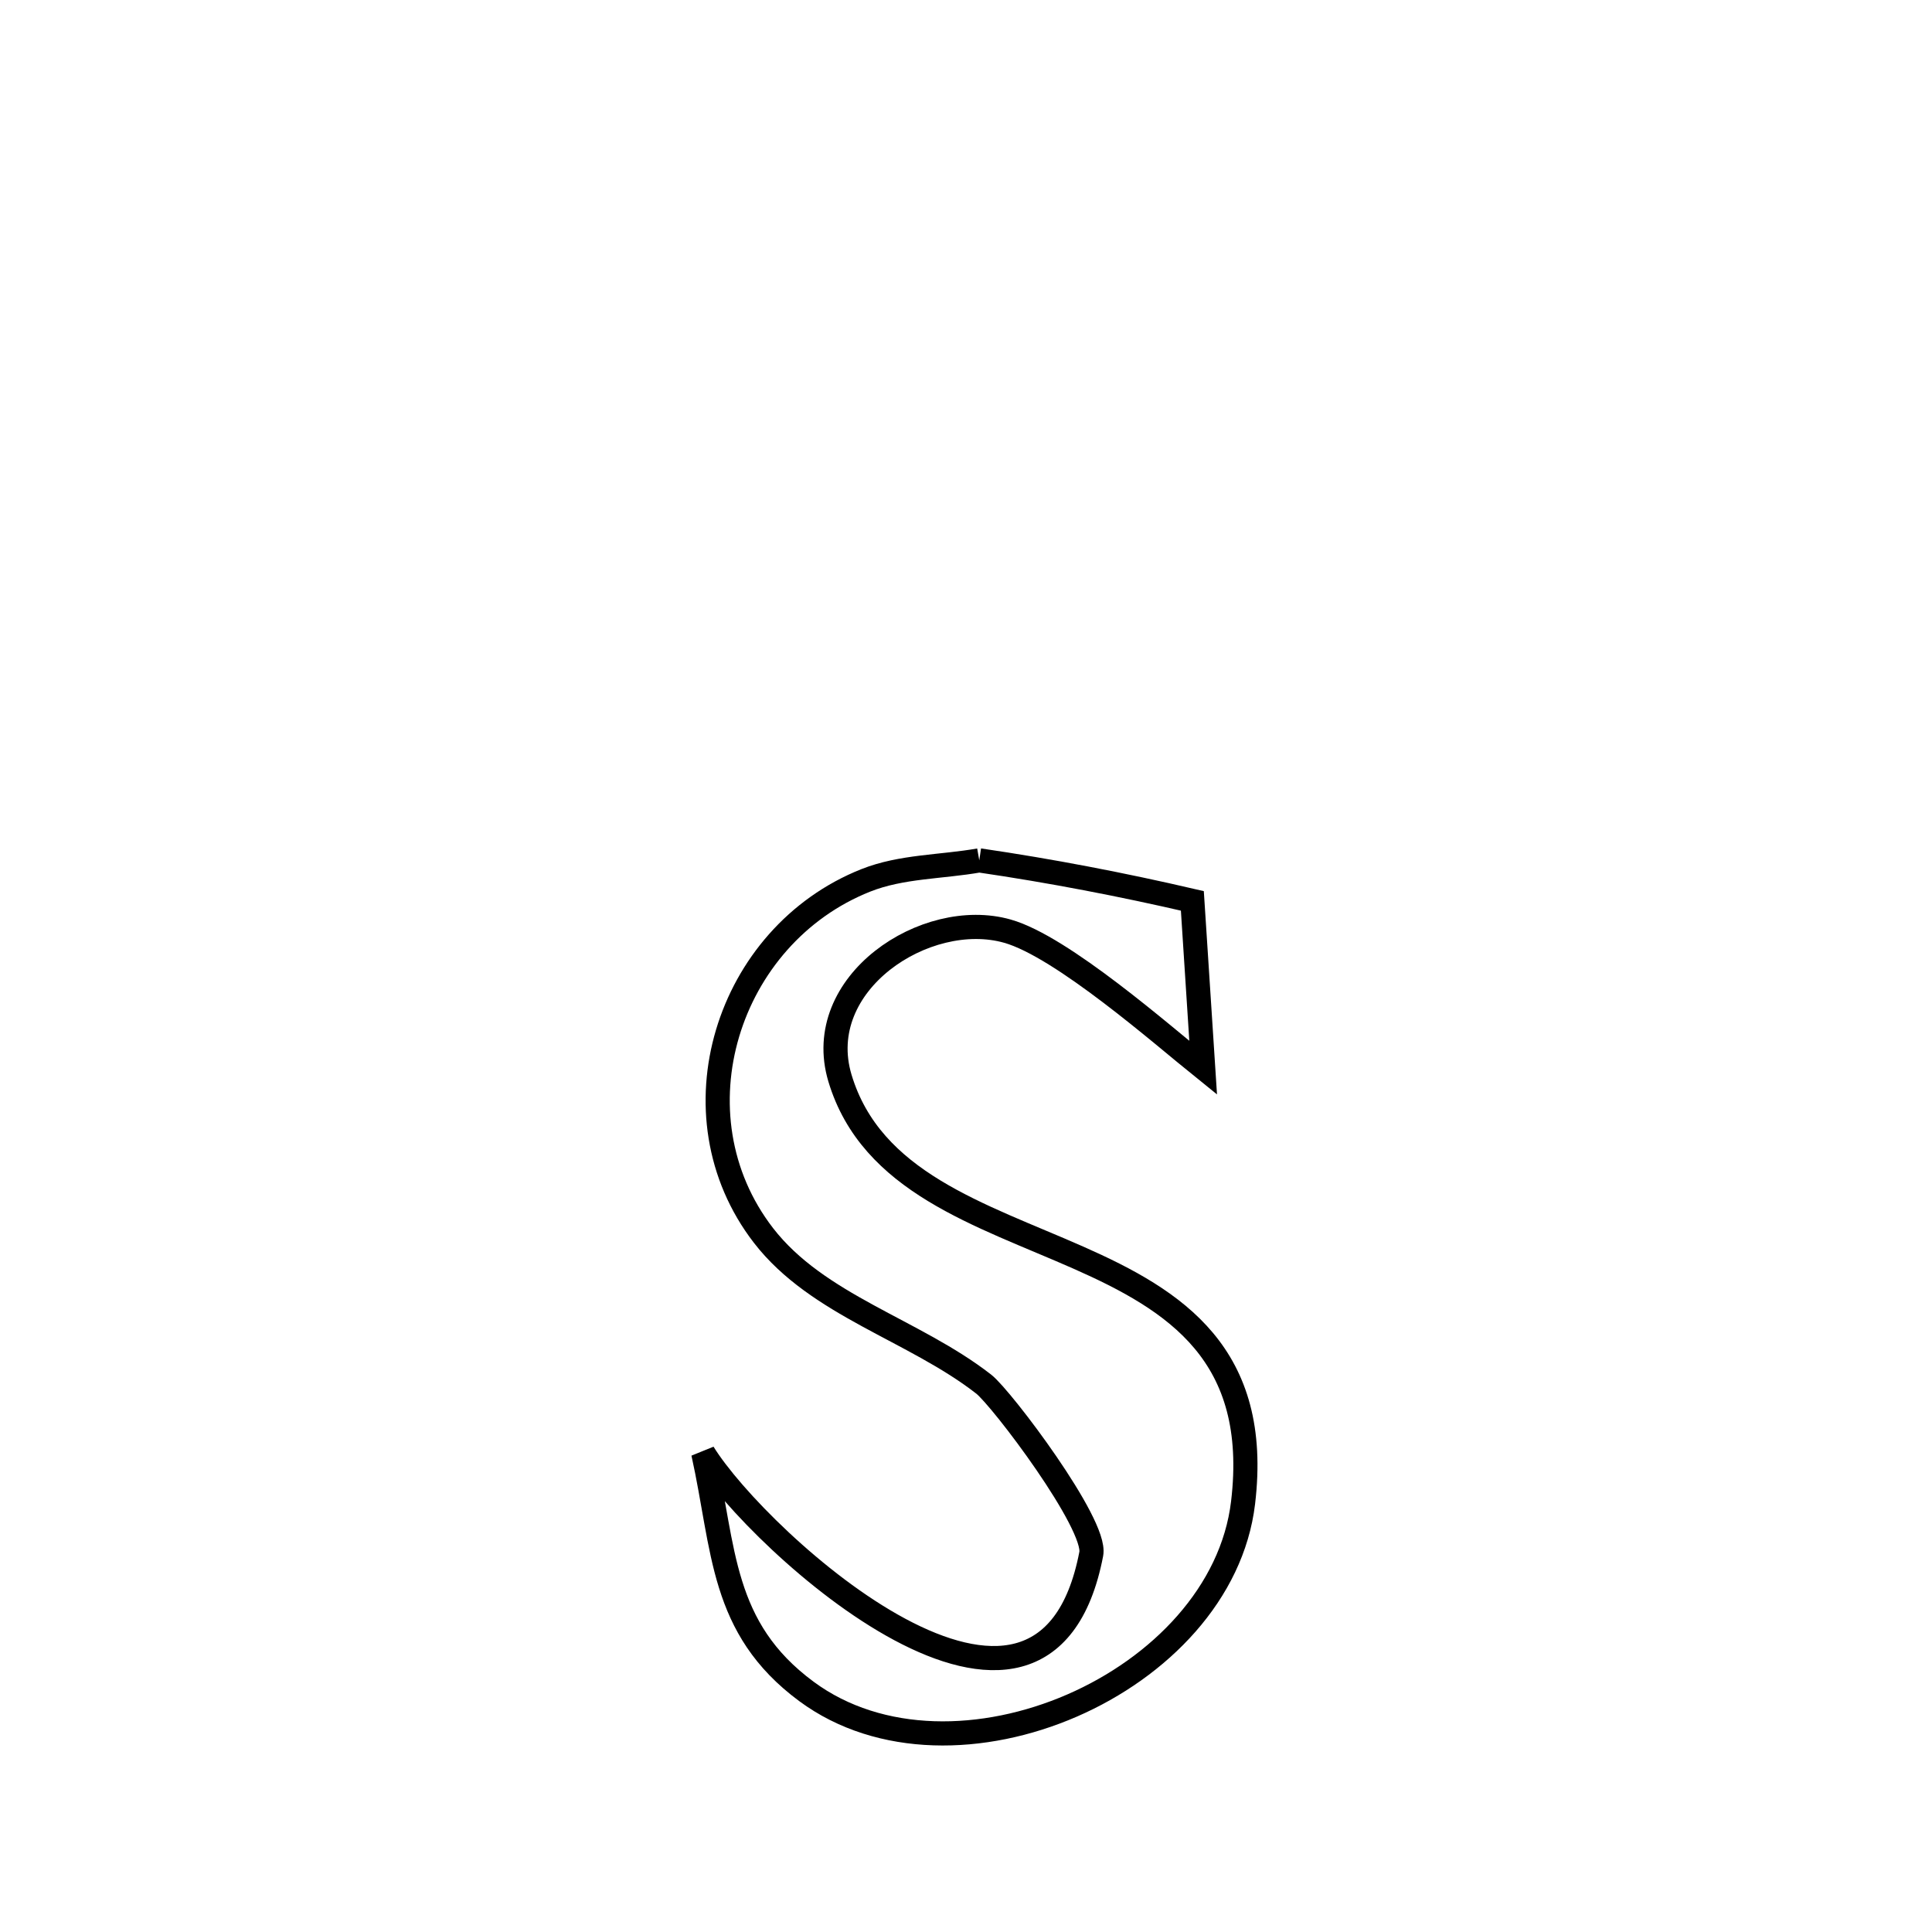 <svg xmlns="http://www.w3.org/2000/svg" viewBox="0.0 0.0 24.0 24.0" height="200px" width="200px"><path fill="none" stroke="black" stroke-width=".3" stroke-opacity="1.0"  filling="0" d="M12.165 10.688 L12.165 10.688 C13.054 10.818 13.937 10.988 14.812 11.191 L14.812 11.191 C14.829 11.445 14.925 12.944 14.946 13.264 L14.946 13.264 C14.445 12.861 13.192 11.758 12.514 11.567 C11.501 11.28 10.082 12.215 10.434 13.392 C10.823 14.689 12.184 15.087 13.394 15.622 C14.603 16.156 15.661 16.826 15.442 18.666 C15.175 20.91 11.847 22.365 10.017 21.011 C8.949 20.221 9.001 19.245 8.736 18.05 L8.736 18.05 C9.415 19.149 12.965 22.38 13.556 19.303 C13.627 18.934 12.443 17.368 12.22 17.194 C11.352 16.518 10.157 16.218 9.484 15.347 C8.326 13.846 9.029 11.622 10.756 10.936 C11.199 10.76 11.696 10.771 12.165 10.688 L12.165 10.688"></path></svg>